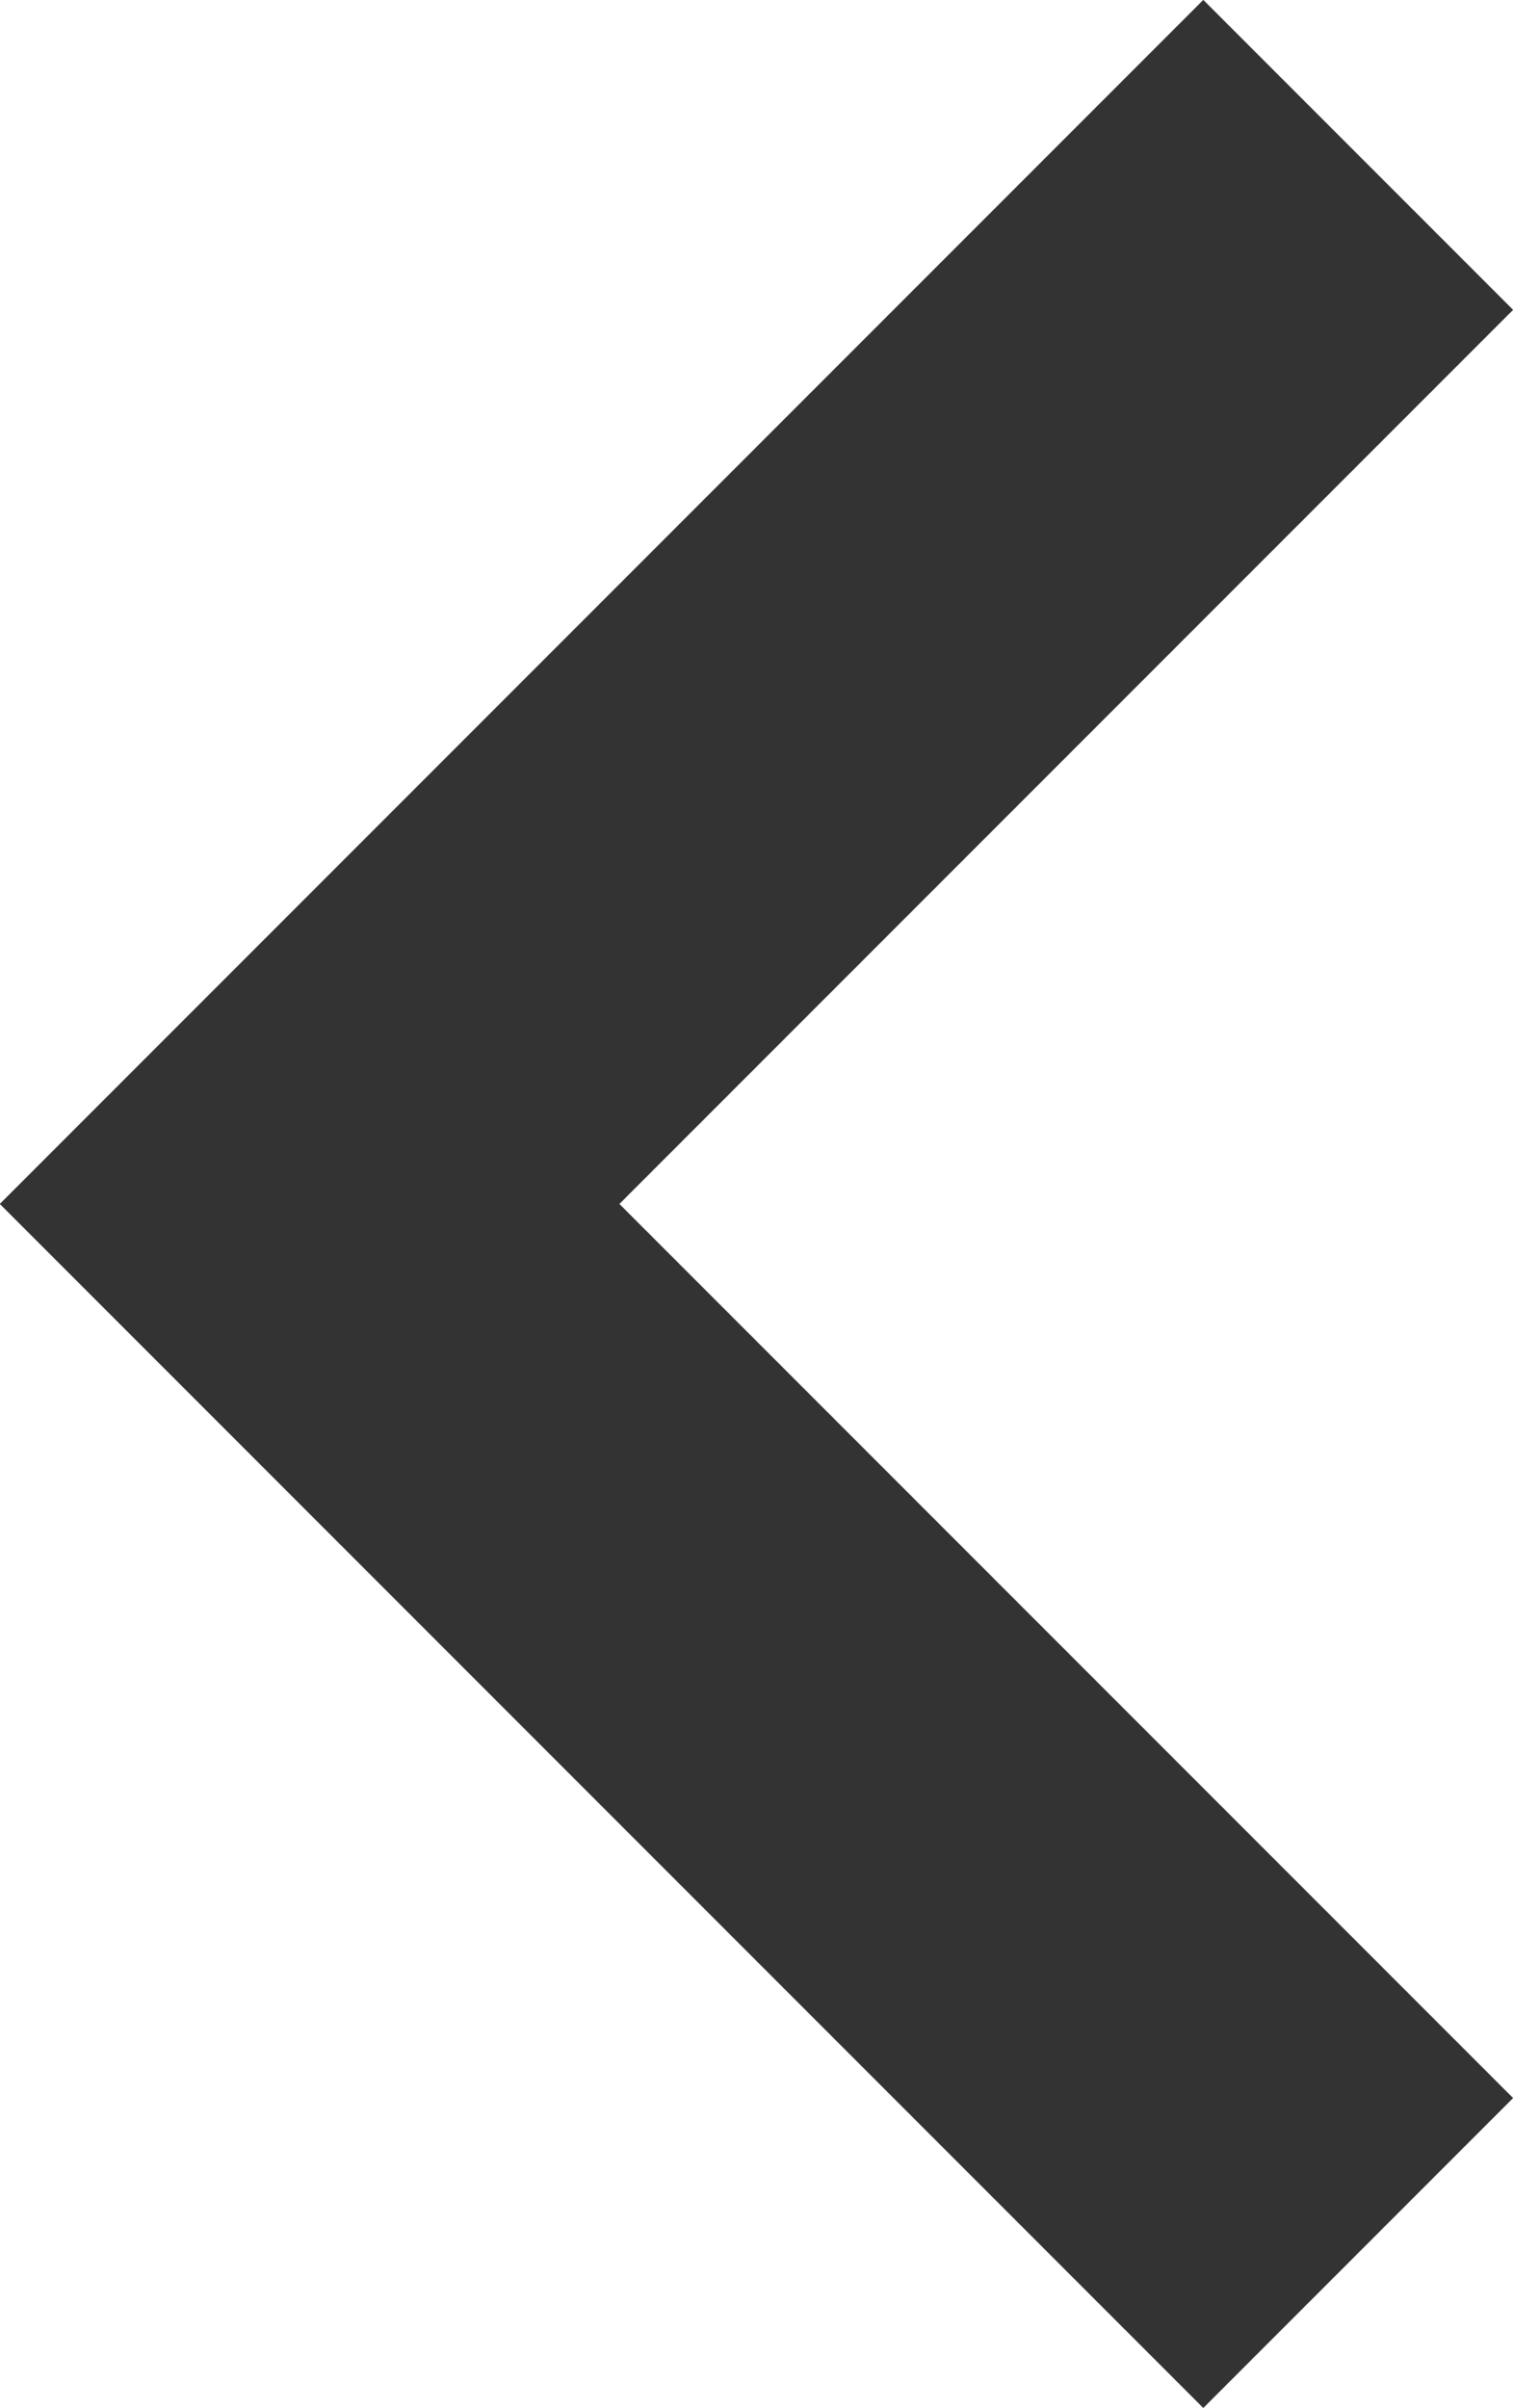<svg xmlns="http://www.w3.org/2000/svg" viewBox="0 0 5.18 8.24"><defs><style>.cls-1{fill:none;stroke:#333;stroke-miterlimit:10;stroke-width:1.5px;}</style></defs><g id="Layer_2" data-name="Layer 2"><g id="Layer_1-2" data-name="Layer 1"><g id="Layer_2-2" data-name="Layer 2"><g id="Layer_1-2-2" data-name="Layer 1-2"><polyline class="cls-1" points="4.65 7.71 1.06 4.12 4.65 0.53"/></g></g></g></g></svg>